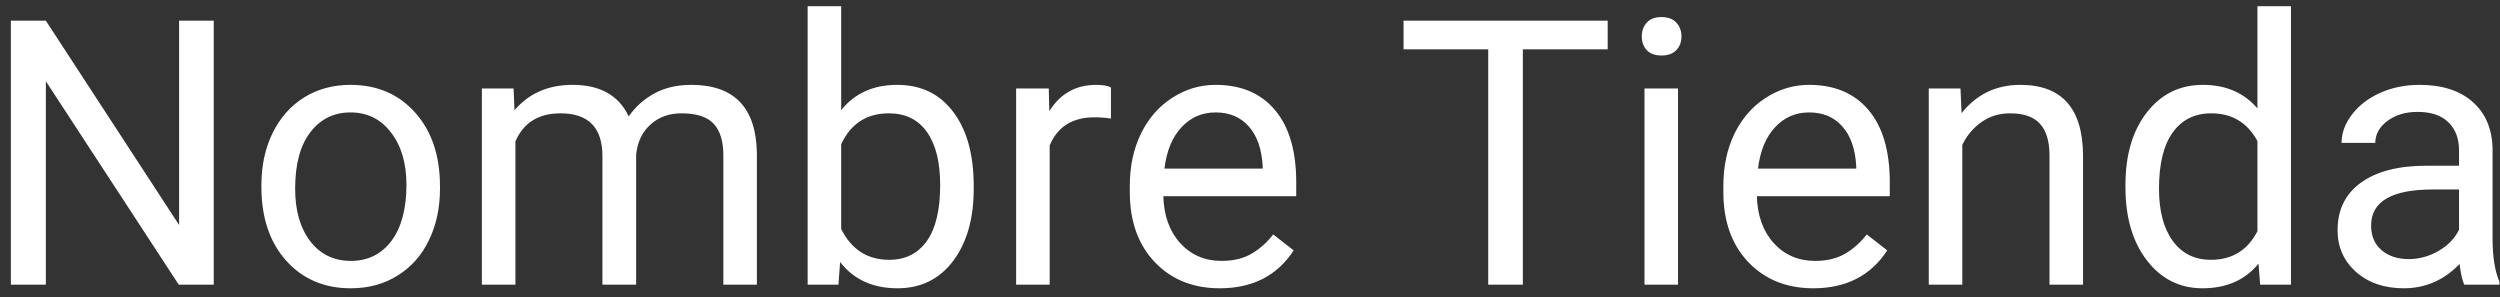 <svg width="202" height="24" viewBox="0 0 202 24" fill="none" xmlns="http://www.w3.org/2000/svg">
<rect x="0" y="0" width="202" height="24" fill="#333333" stroke="none"/>
<path d="M17.27 23H14.442L3.705 6.564V23H0.878V1.672H3.705L14.472 18.181V1.672H17.27V23ZM21.122 14.929C21.122 13.376 21.425 11.979 22.03 10.739C22.645 9.499 23.495 8.542 24.579 7.868C25.673 7.194 26.918 6.857 28.314 6.857C30.473 6.857 32.216 7.604 33.544 9.099C34.882 10.593 35.551 12.58 35.551 15.06V15.251C35.551 16.794 35.253 18.181 34.657 19.411C34.071 20.632 33.227 21.584 32.123 22.268C31.029 22.951 29.77 23.293 28.344 23.293C26.195 23.293 24.452 22.546 23.114 21.052C21.786 19.558 21.122 17.58 21.122 15.119V14.929ZM23.847 15.251C23.847 17.009 24.252 18.42 25.062 19.484C25.883 20.549 26.977 21.081 28.344 21.081C29.721 21.081 30.814 20.544 31.625 19.47C32.435 18.386 32.841 16.872 32.841 14.929C32.841 13.19 32.426 11.784 31.596 10.71C30.775 9.626 29.682 9.084 28.314 9.084C26.977 9.084 25.898 9.616 25.077 10.681C24.257 11.745 23.847 13.269 23.847 15.251ZM41.498 7.15L41.571 8.908C42.733 7.541 44.301 6.857 46.273 6.857C48.49 6.857 49.999 7.707 50.8 9.406C51.327 8.645 52.011 8.029 52.851 7.561C53.7 7.092 54.701 6.857 55.853 6.857C59.33 6.857 61.098 8.698 61.156 12.38V23H58.446V12.541C58.446 11.408 58.188 10.563 57.67 10.007C57.152 9.44 56.283 9.157 55.062 9.157C54.057 9.157 53.222 9.46 52.558 10.065C51.894 10.661 51.508 11.467 51.4 12.482V23H48.676V12.614C48.676 10.31 47.548 9.157 45.292 9.157C43.515 9.157 42.299 9.914 41.645 11.428V23H38.935V7.15H41.498ZM78.676 15.251C78.676 17.673 78.119 19.621 77.006 21.096C75.893 22.561 74.398 23.293 72.523 23.293C70.522 23.293 68.974 22.585 67.88 21.169L67.748 23H65.258V0.5H67.968V8.894C69.061 7.536 70.57 6.857 72.494 6.857C74.418 6.857 75.927 7.585 77.02 9.04C78.124 10.495 78.676 12.487 78.676 15.017V15.251ZM75.966 14.943C75.966 13.098 75.609 11.672 74.897 10.666C74.184 9.66 73.158 9.157 71.82 9.157C70.033 9.157 68.749 9.987 67.968 11.648V18.503C68.798 20.163 70.092 20.993 71.85 20.993C73.148 20.993 74.159 20.49 74.882 19.484C75.605 18.479 75.966 16.965 75.966 14.943ZM89.765 9.582C89.355 9.514 88.91 9.479 88.432 9.479C86.654 9.479 85.448 10.236 84.814 11.75V23H82.103V7.15H84.74L84.784 8.981C85.673 7.565 86.933 6.857 88.564 6.857C89.091 6.857 89.491 6.926 89.765 7.062V9.582ZM98.554 23.293C96.405 23.293 94.657 22.59 93.31 21.184C91.962 19.768 91.288 17.878 91.288 15.515V15.017C91.288 13.444 91.586 12.043 92.182 10.812C92.787 9.572 93.627 8.605 94.701 7.912C95.785 7.209 96.957 6.857 98.217 6.857C100.277 6.857 101.879 7.536 103.021 8.894C104.164 10.251 104.735 12.194 104.735 14.724V15.852H93.998C94.037 17.414 94.491 18.679 95.36 19.645C96.239 20.602 97.353 21.081 98.7 21.081C99.657 21.081 100.468 20.886 101.132 20.495C101.796 20.105 102.377 19.587 102.875 18.942L104.53 20.231C103.202 22.273 101.21 23.293 98.554 23.293ZM98.217 9.084C97.123 9.084 96.205 9.484 95.463 10.285C94.721 11.076 94.262 12.19 94.086 13.625H102.025V13.42C101.947 12.043 101.576 10.979 100.912 10.227C100.248 9.465 99.35 9.084 98.217 9.084ZM129.901 3.986H123.046V23H120.248V3.986H113.407V1.672H129.901V3.986ZM135.585 23H132.875V7.15H135.585V23ZM132.655 2.946C132.655 2.507 132.787 2.136 133.051 1.833C133.324 1.53 133.725 1.379 134.252 1.379C134.779 1.379 135.18 1.53 135.453 1.833C135.727 2.136 135.863 2.507 135.863 2.946C135.863 3.386 135.727 3.752 135.453 4.045C135.18 4.338 134.779 4.484 134.252 4.484C133.725 4.484 133.324 4.338 133.051 4.045C132.787 3.752 132.655 3.386 132.655 2.946ZM146.513 23.293C144.364 23.293 142.616 22.59 141.269 21.184C139.921 19.768 139.247 17.878 139.247 15.515V15.017C139.247 13.444 139.545 12.043 140.141 10.812C140.746 9.572 141.586 8.605 142.66 7.912C143.744 7.209 144.916 6.857 146.176 6.857C148.236 6.857 149.838 7.536 150.98 8.894C152.123 10.251 152.694 12.194 152.694 14.724V15.852H141.957C141.996 17.414 142.45 18.679 143.319 19.645C144.198 20.602 145.312 21.081 146.659 21.081C147.616 21.081 148.427 20.886 149.091 20.495C149.755 20.105 150.336 19.587 150.834 18.942L152.489 20.231C151.161 22.273 149.169 23.293 146.513 23.293ZM146.176 9.084C145.082 9.084 144.164 9.484 143.422 10.285C142.68 11.076 142.221 12.19 142.045 13.625H149.984V13.42C149.906 12.043 149.535 10.979 148.871 10.227C148.207 9.465 147.309 9.084 146.176 9.084ZM158.407 7.15L158.495 9.143C159.706 7.619 161.288 6.857 163.241 6.857C166.591 6.857 168.28 8.747 168.31 12.526V23H165.6V12.512C165.59 11.369 165.326 10.524 164.809 9.978C164.301 9.431 163.505 9.157 162.421 9.157C161.542 9.157 160.771 9.392 160.106 9.86C159.442 10.329 158.925 10.944 158.554 11.706V23H155.844V7.15H158.407ZM171.737 14.943C171.737 12.512 172.313 10.559 173.466 9.084C174.618 7.6 176.127 6.857 177.992 6.857C179.848 6.857 181.317 7.492 182.401 8.762V0.5H185.111V23H182.621L182.489 21.301C181.405 22.629 179.896 23.293 177.963 23.293C176.127 23.293 174.628 22.541 173.466 21.037C172.313 19.533 171.737 17.57 171.737 15.148V14.943ZM174.447 15.251C174.447 17.048 174.818 18.454 175.561 19.47C176.303 20.485 177.328 20.993 178.637 20.993C180.355 20.993 181.61 20.222 182.401 18.679V11.398C181.591 9.904 180.346 9.157 178.666 9.157C177.338 9.157 176.303 9.67 175.561 10.695C174.818 11.721 174.447 13.239 174.447 15.251ZM199.115 23C198.959 22.688 198.832 22.131 198.734 21.33C197.475 22.639 195.971 23.293 194.223 23.293C192.66 23.293 191.376 22.854 190.37 21.975C189.374 21.086 188.876 19.963 188.876 18.605C188.876 16.955 189.501 15.676 190.751 14.768C192.011 13.85 193.778 13.391 196.054 13.391H198.69V12.146C198.69 11.198 198.407 10.446 197.841 9.89C197.274 9.323 196.439 9.04 195.336 9.04C194.369 9.04 193.559 9.284 192.904 9.772C192.25 10.261 191.923 10.852 191.923 11.545H189.198C189.198 10.754 189.477 9.992 190.033 9.26C190.6 8.518 191.361 7.932 192.318 7.502C193.285 7.072 194.345 6.857 195.497 6.857C197.323 6.857 198.754 7.316 199.789 8.234C200.824 9.143 201.361 10.398 201.4 11.999V19.294C201.4 20.749 201.586 21.906 201.957 22.766V23H199.115ZM194.618 20.935C195.468 20.935 196.273 20.715 197.035 20.275C197.797 19.836 198.349 19.265 198.69 18.561V15.31H196.566C193.246 15.31 191.586 16.281 191.586 18.225C191.586 19.074 191.869 19.738 192.436 20.217C193.002 20.695 193.729 20.935 194.618 20.935Z" fill="white"/>
</svg>
